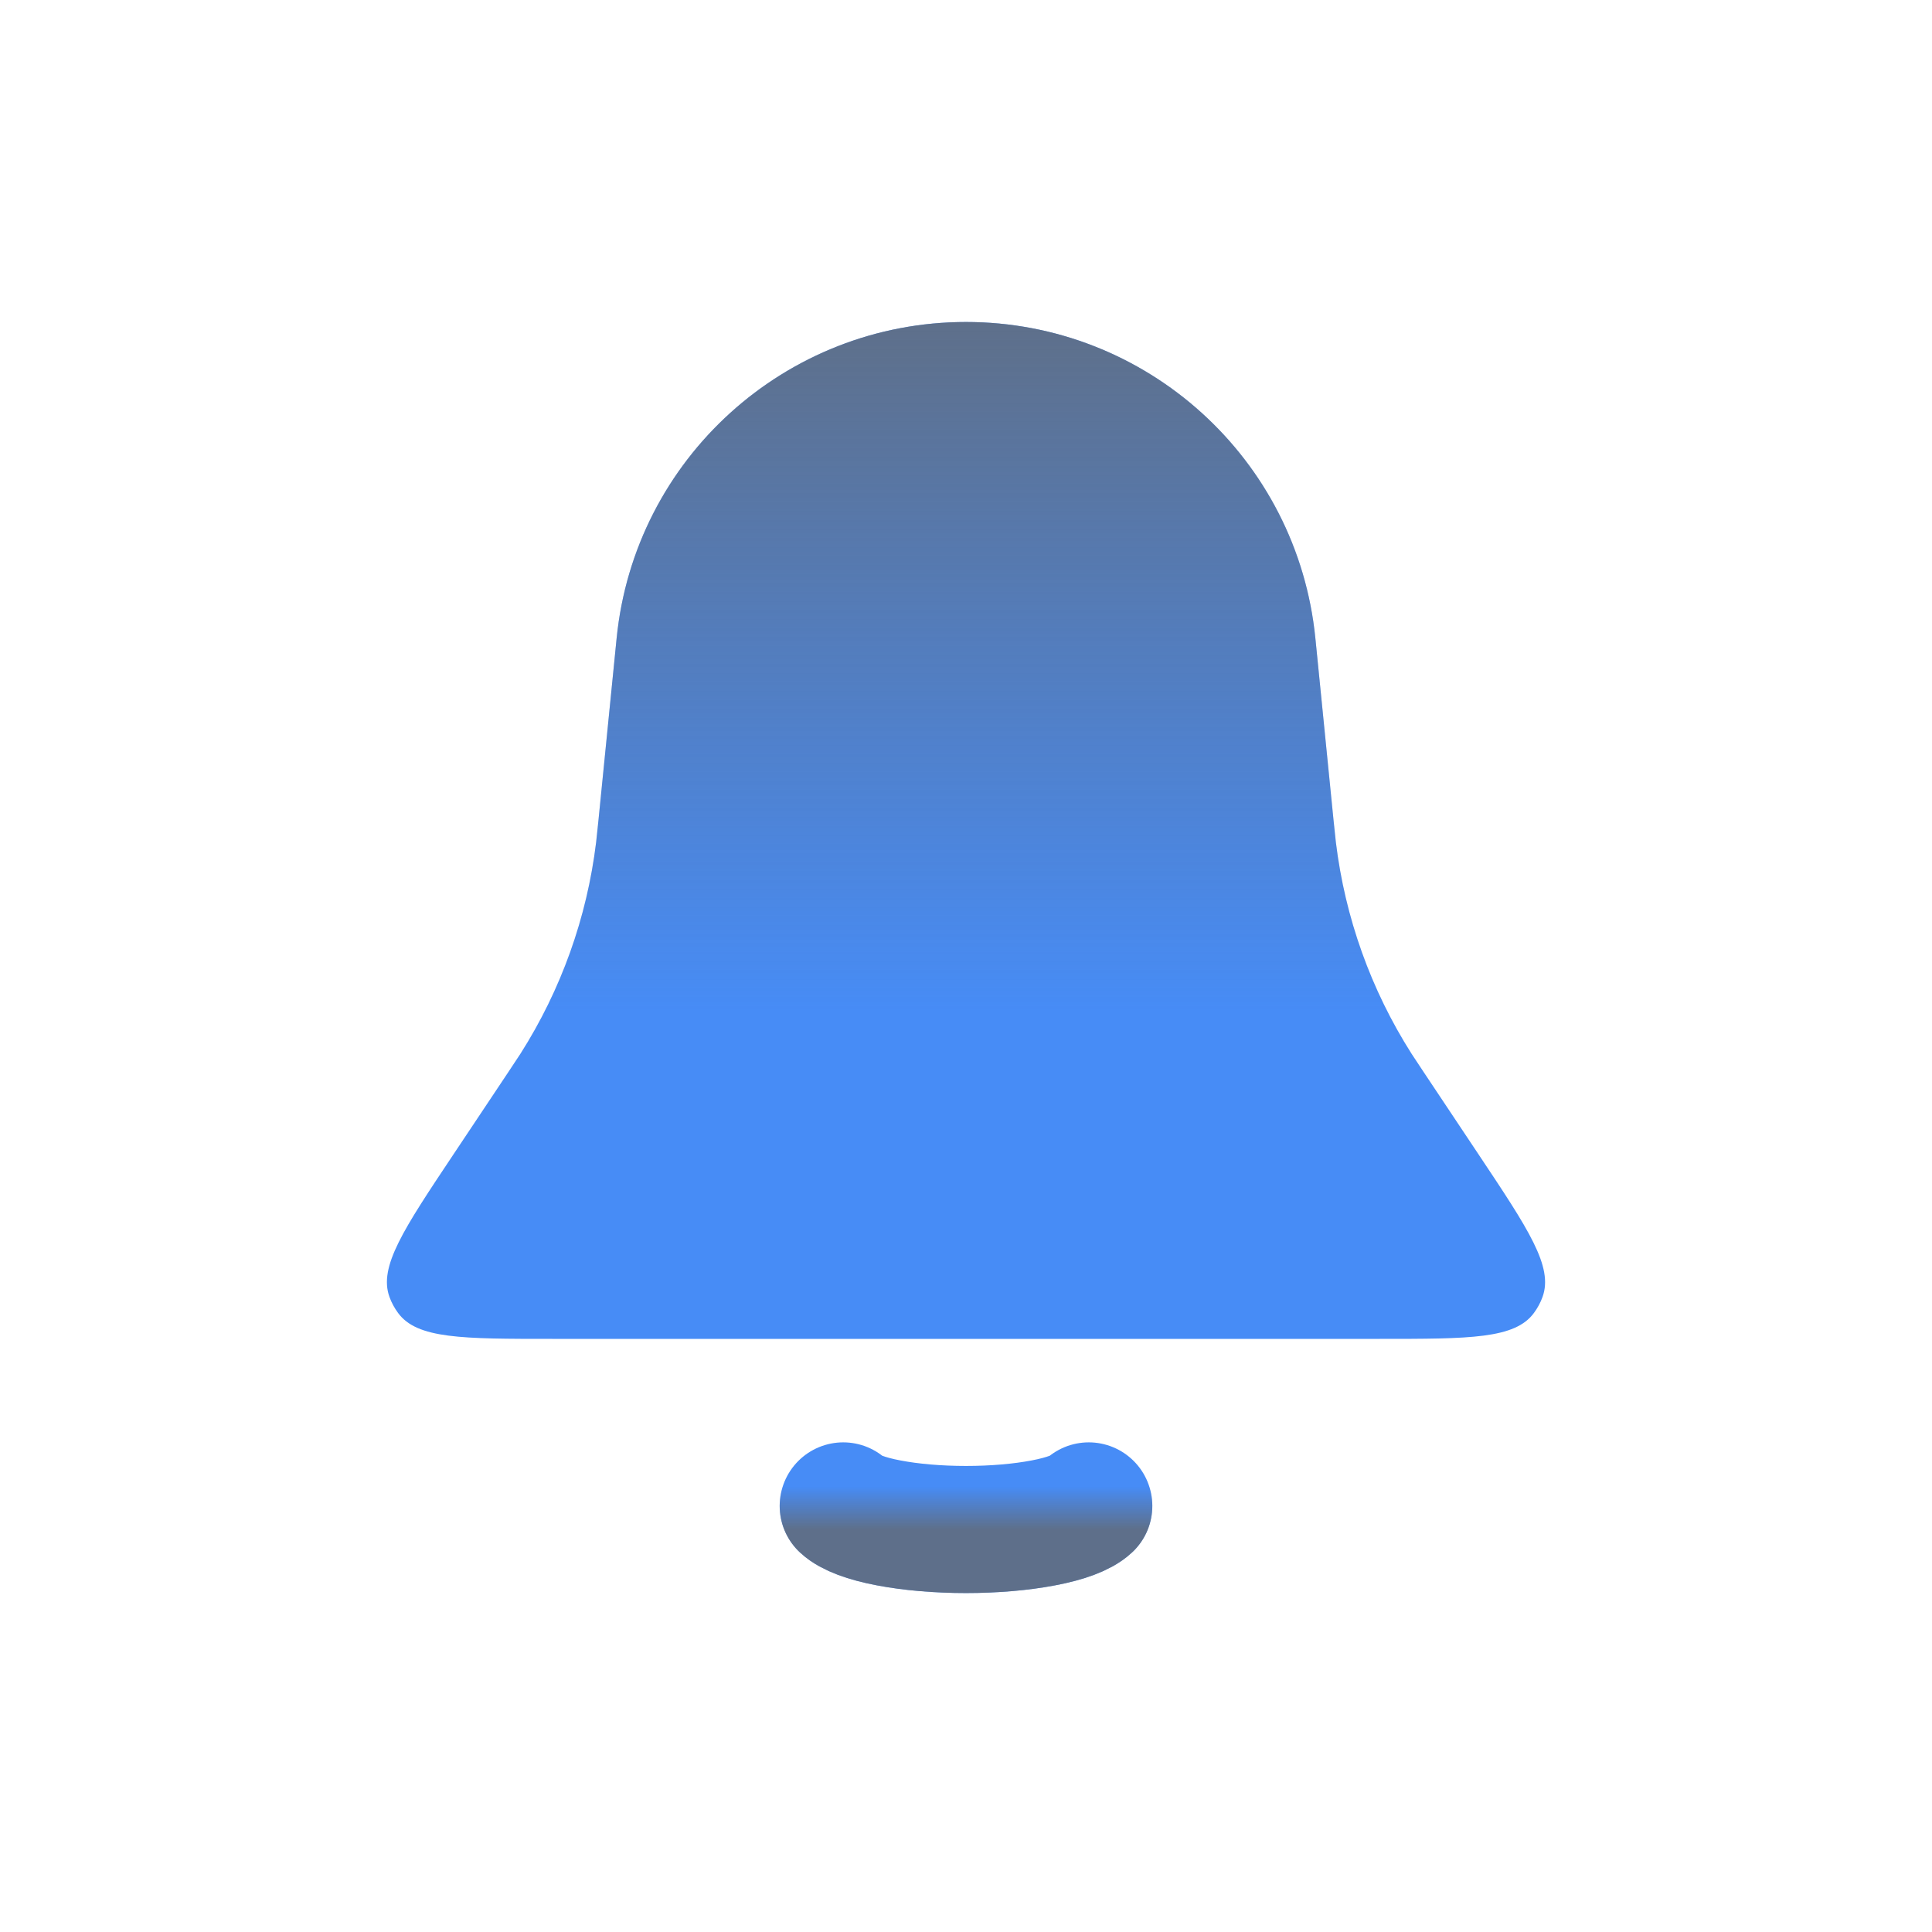 <svg width="24" height="24" viewBox="0 0 24 24" fill="none" xmlns="http://www.w3.org/2000/svg">
<path d="M7.66 7.928C7.883 5.698 9.759 4 12 4C14.241 4 16.117 5.698 16.34 7.928L16.566 10.191C16.58 10.328 16.587 10.397 16.595 10.465C16.709 11.399 17.03 12.296 17.535 13.09C17.572 13.147 17.61 13.205 17.687 13.32L18.367 14.34C18.988 15.271 19.298 15.736 19.162 16.111C19.136 16.183 19.1 16.249 19.055 16.31C18.819 16.632 18.259 16.632 17.14 16.632H6.86C5.741 16.632 5.181 16.632 4.945 16.31C4.9 16.249 4.864 16.183 4.838 16.111C4.702 15.736 5.012 15.271 5.633 14.34L6.313 13.32C6.39 13.205 6.428 13.147 6.465 13.09C6.97 12.296 7.291 11.399 7.405 10.465C7.413 10.397 7.42 10.328 7.434 10.191L7.66 7.928Z" fill="#478CF6"/>
<path d="M7.66 7.928C7.883 5.698 9.759 4 12 4C14.241 4 16.117 5.698 16.34 7.928L16.566 10.191C16.58 10.328 16.587 10.397 16.595 10.465C16.709 11.399 17.03 12.296 17.535 13.09C17.572 13.147 17.61 13.205 17.687 13.32L18.367 14.34C18.988 15.271 19.298 15.736 19.162 16.111C19.136 16.183 19.1 16.249 19.055 16.31C18.819 16.632 18.259 16.632 17.14 16.632H6.86C5.741 16.632 5.181 16.632 4.945 16.31C4.9 16.249 4.864 16.183 4.838 16.111C4.702 15.736 5.012 15.271 5.633 14.34L6.313 13.32C6.39 13.205 6.428 13.147 6.465 13.09C6.97 12.296 7.291 11.399 7.405 10.465C7.413 10.397 7.42 10.328 7.434 10.191L7.66 7.928Z" fill="url(#paint0_linear_94_149)" fill-opacity="0.75" style="mix-blend-mode:overlay"/>
<path d="M10.475 18.707C10.565 18.791 10.763 18.866 11.039 18.918C11.315 18.971 11.652 19 12 19C12.348 19 12.685 18.971 12.961 18.918C13.237 18.866 13.435 18.791 13.525 18.707" stroke="#478CF6" stroke-width="1.579" stroke-linecap="round"/>
<path d="M10.475 18.707C10.565 18.791 10.763 18.866 11.039 18.918C11.315 18.971 11.652 19 12 19C12.348 19 12.685 18.971 12.961 18.918C13.237 18.866 13.435 18.791 13.525 18.707" stroke="url(#paint1_linear_94_149)" stroke-opacity="0.75" stroke-width="1.579" stroke-linecap="round" style="mix-blend-mode:overlay"/>
<defs>
<linearGradient id="paint0_linear_94_149" x1="12" y1="4" x2="12" y2="16.632" gradientUnits="userSpaceOnUse">
<stop stop-color="#666666"/>
<stop offset="0.677" stop-color="#666666" stop-opacity="0"/>
</linearGradient>
<linearGradient id="paint1_linear_94_149" x1="12" y1="19" x2="12" y2="18.21" gradientUnits="userSpaceOnUse">
<stop stop-color="#666666"/>
<stop offset="0.677" stop-color="#666666" stop-opacity="0"/>
</linearGradient>
</defs>
</svg>
